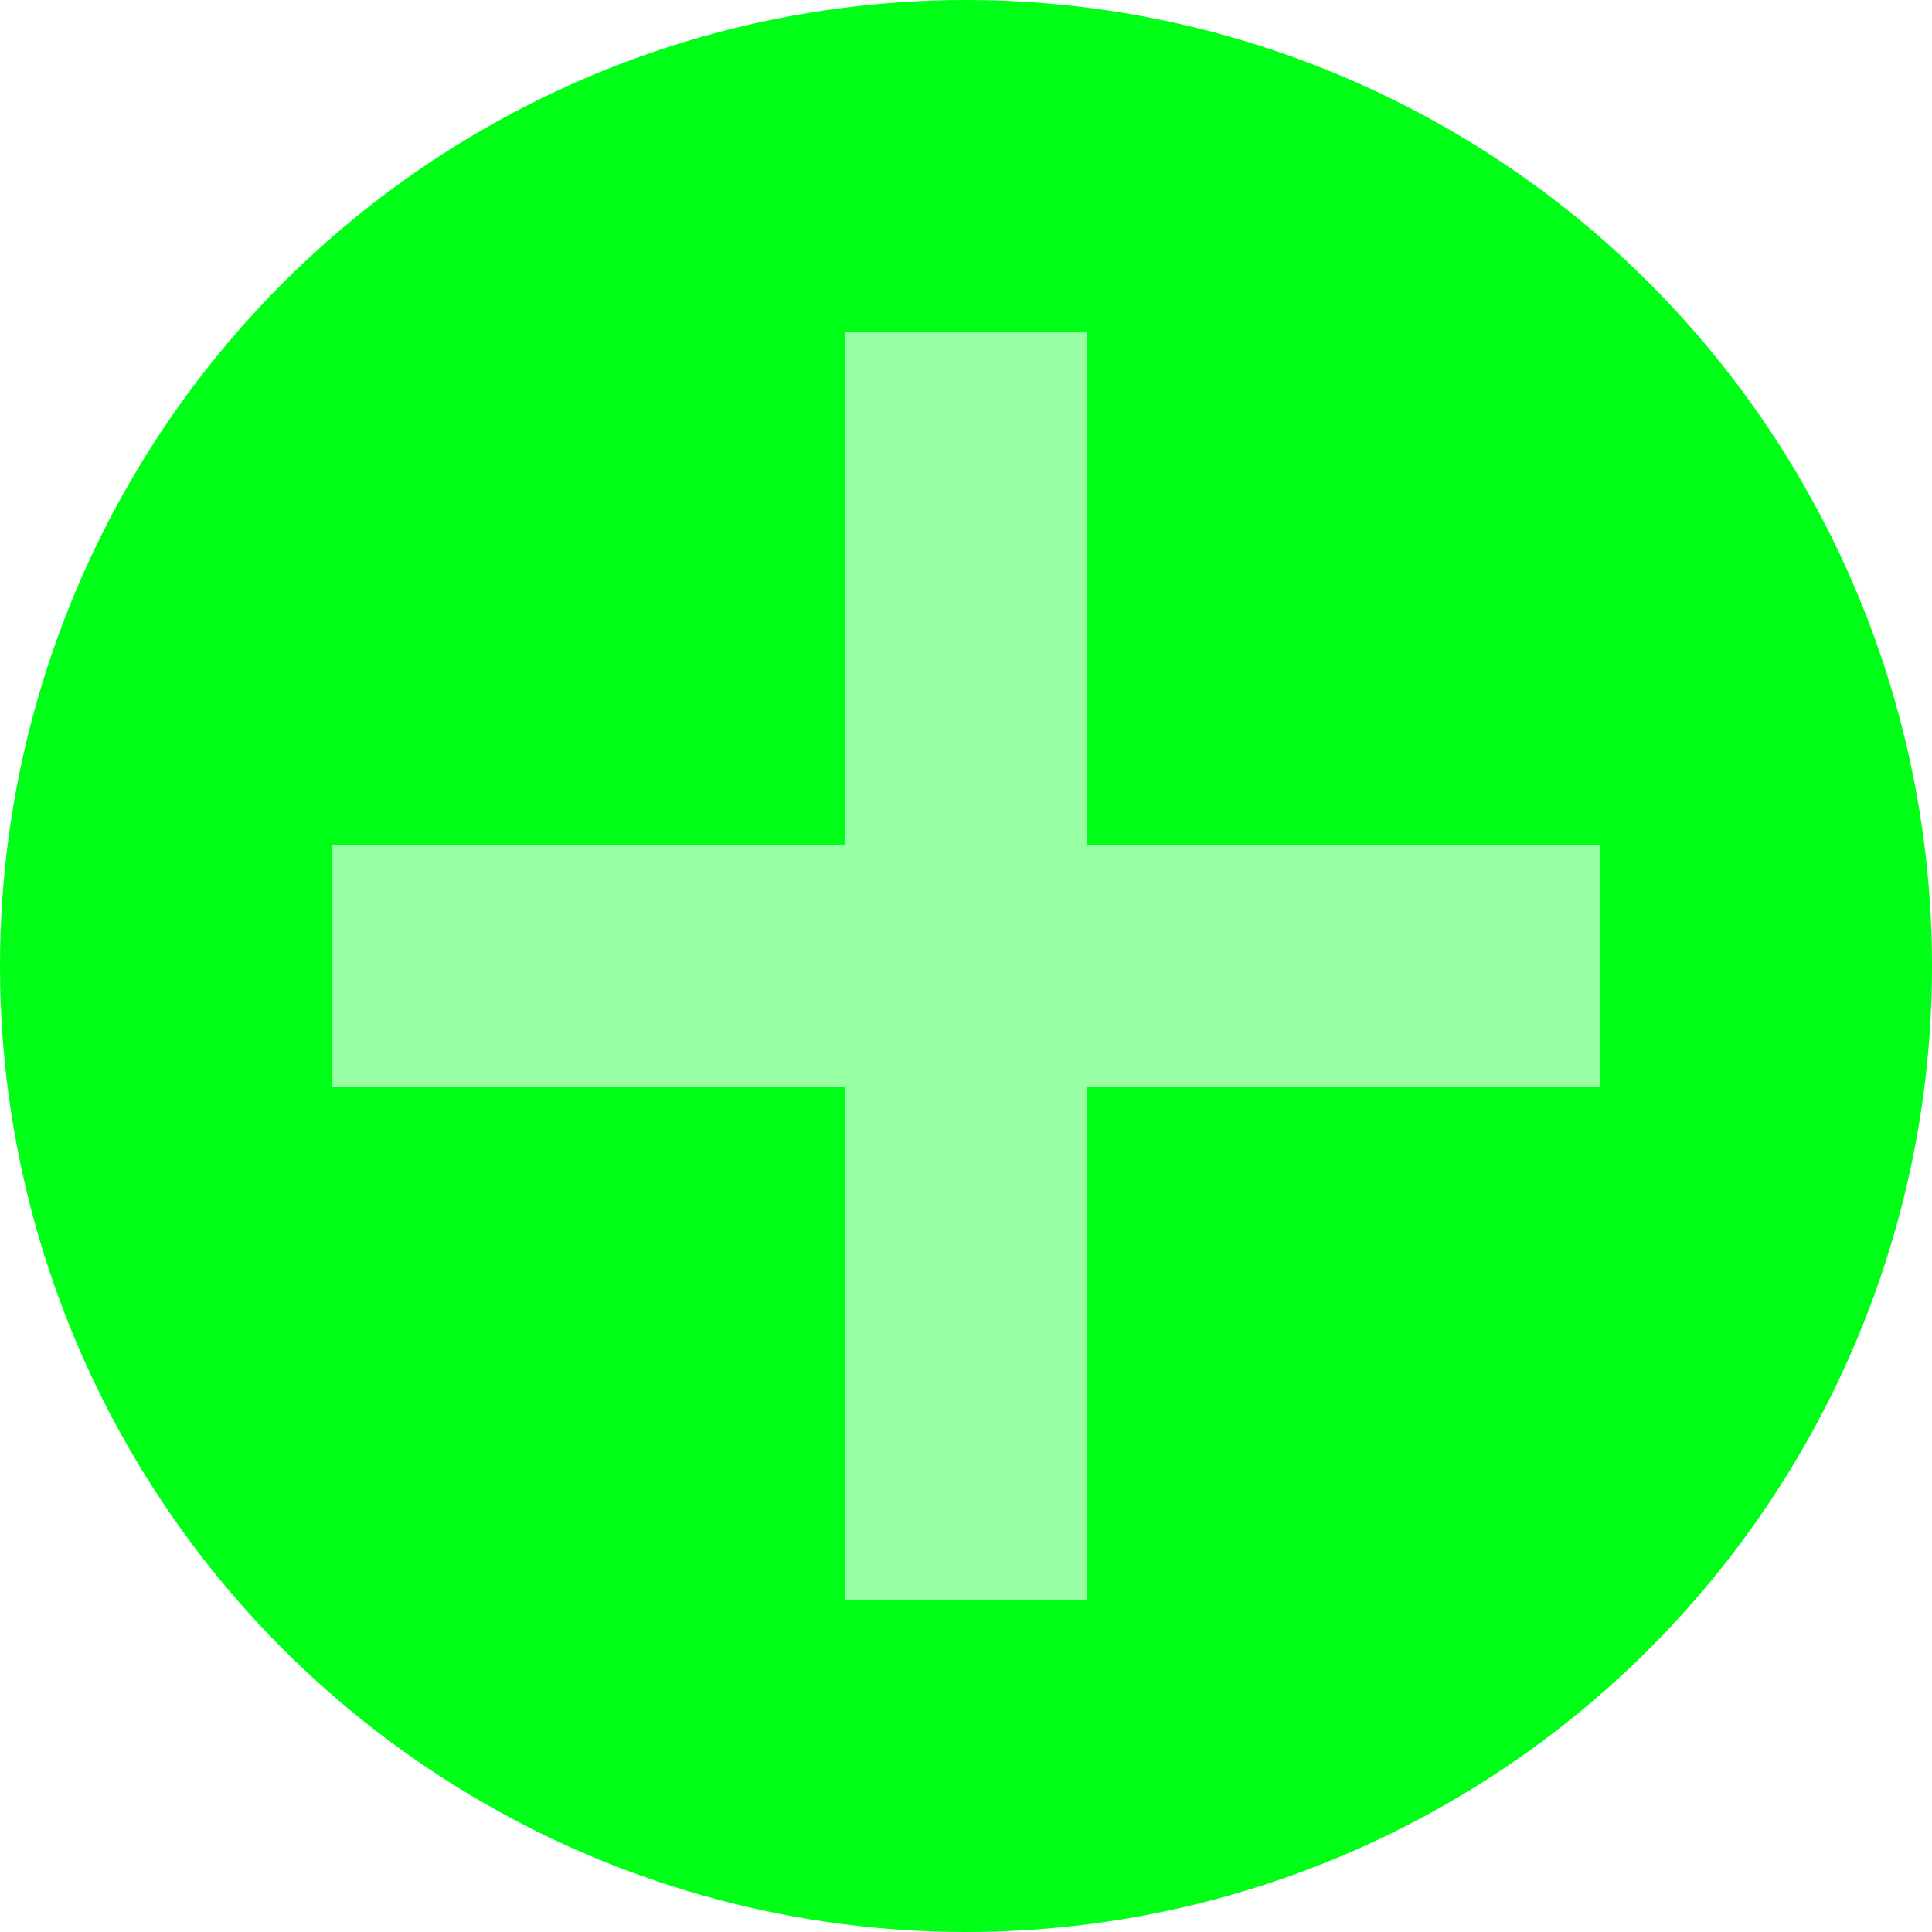 <?xml version="1.0" encoding="UTF-8"?>
<svg version="1.1" xmlns="http://www.w3.org/2000/svg" width="64" height="64">
    <circle cx="32" cy="32" r="32" fill="#00FF17"/>
    <rect x="11" y="28" width="42" height="8" fill="#99FFA4"/>
    <rect x="28" y="11" width="8" height="42" fill="#99FFA4"/>
</svg>